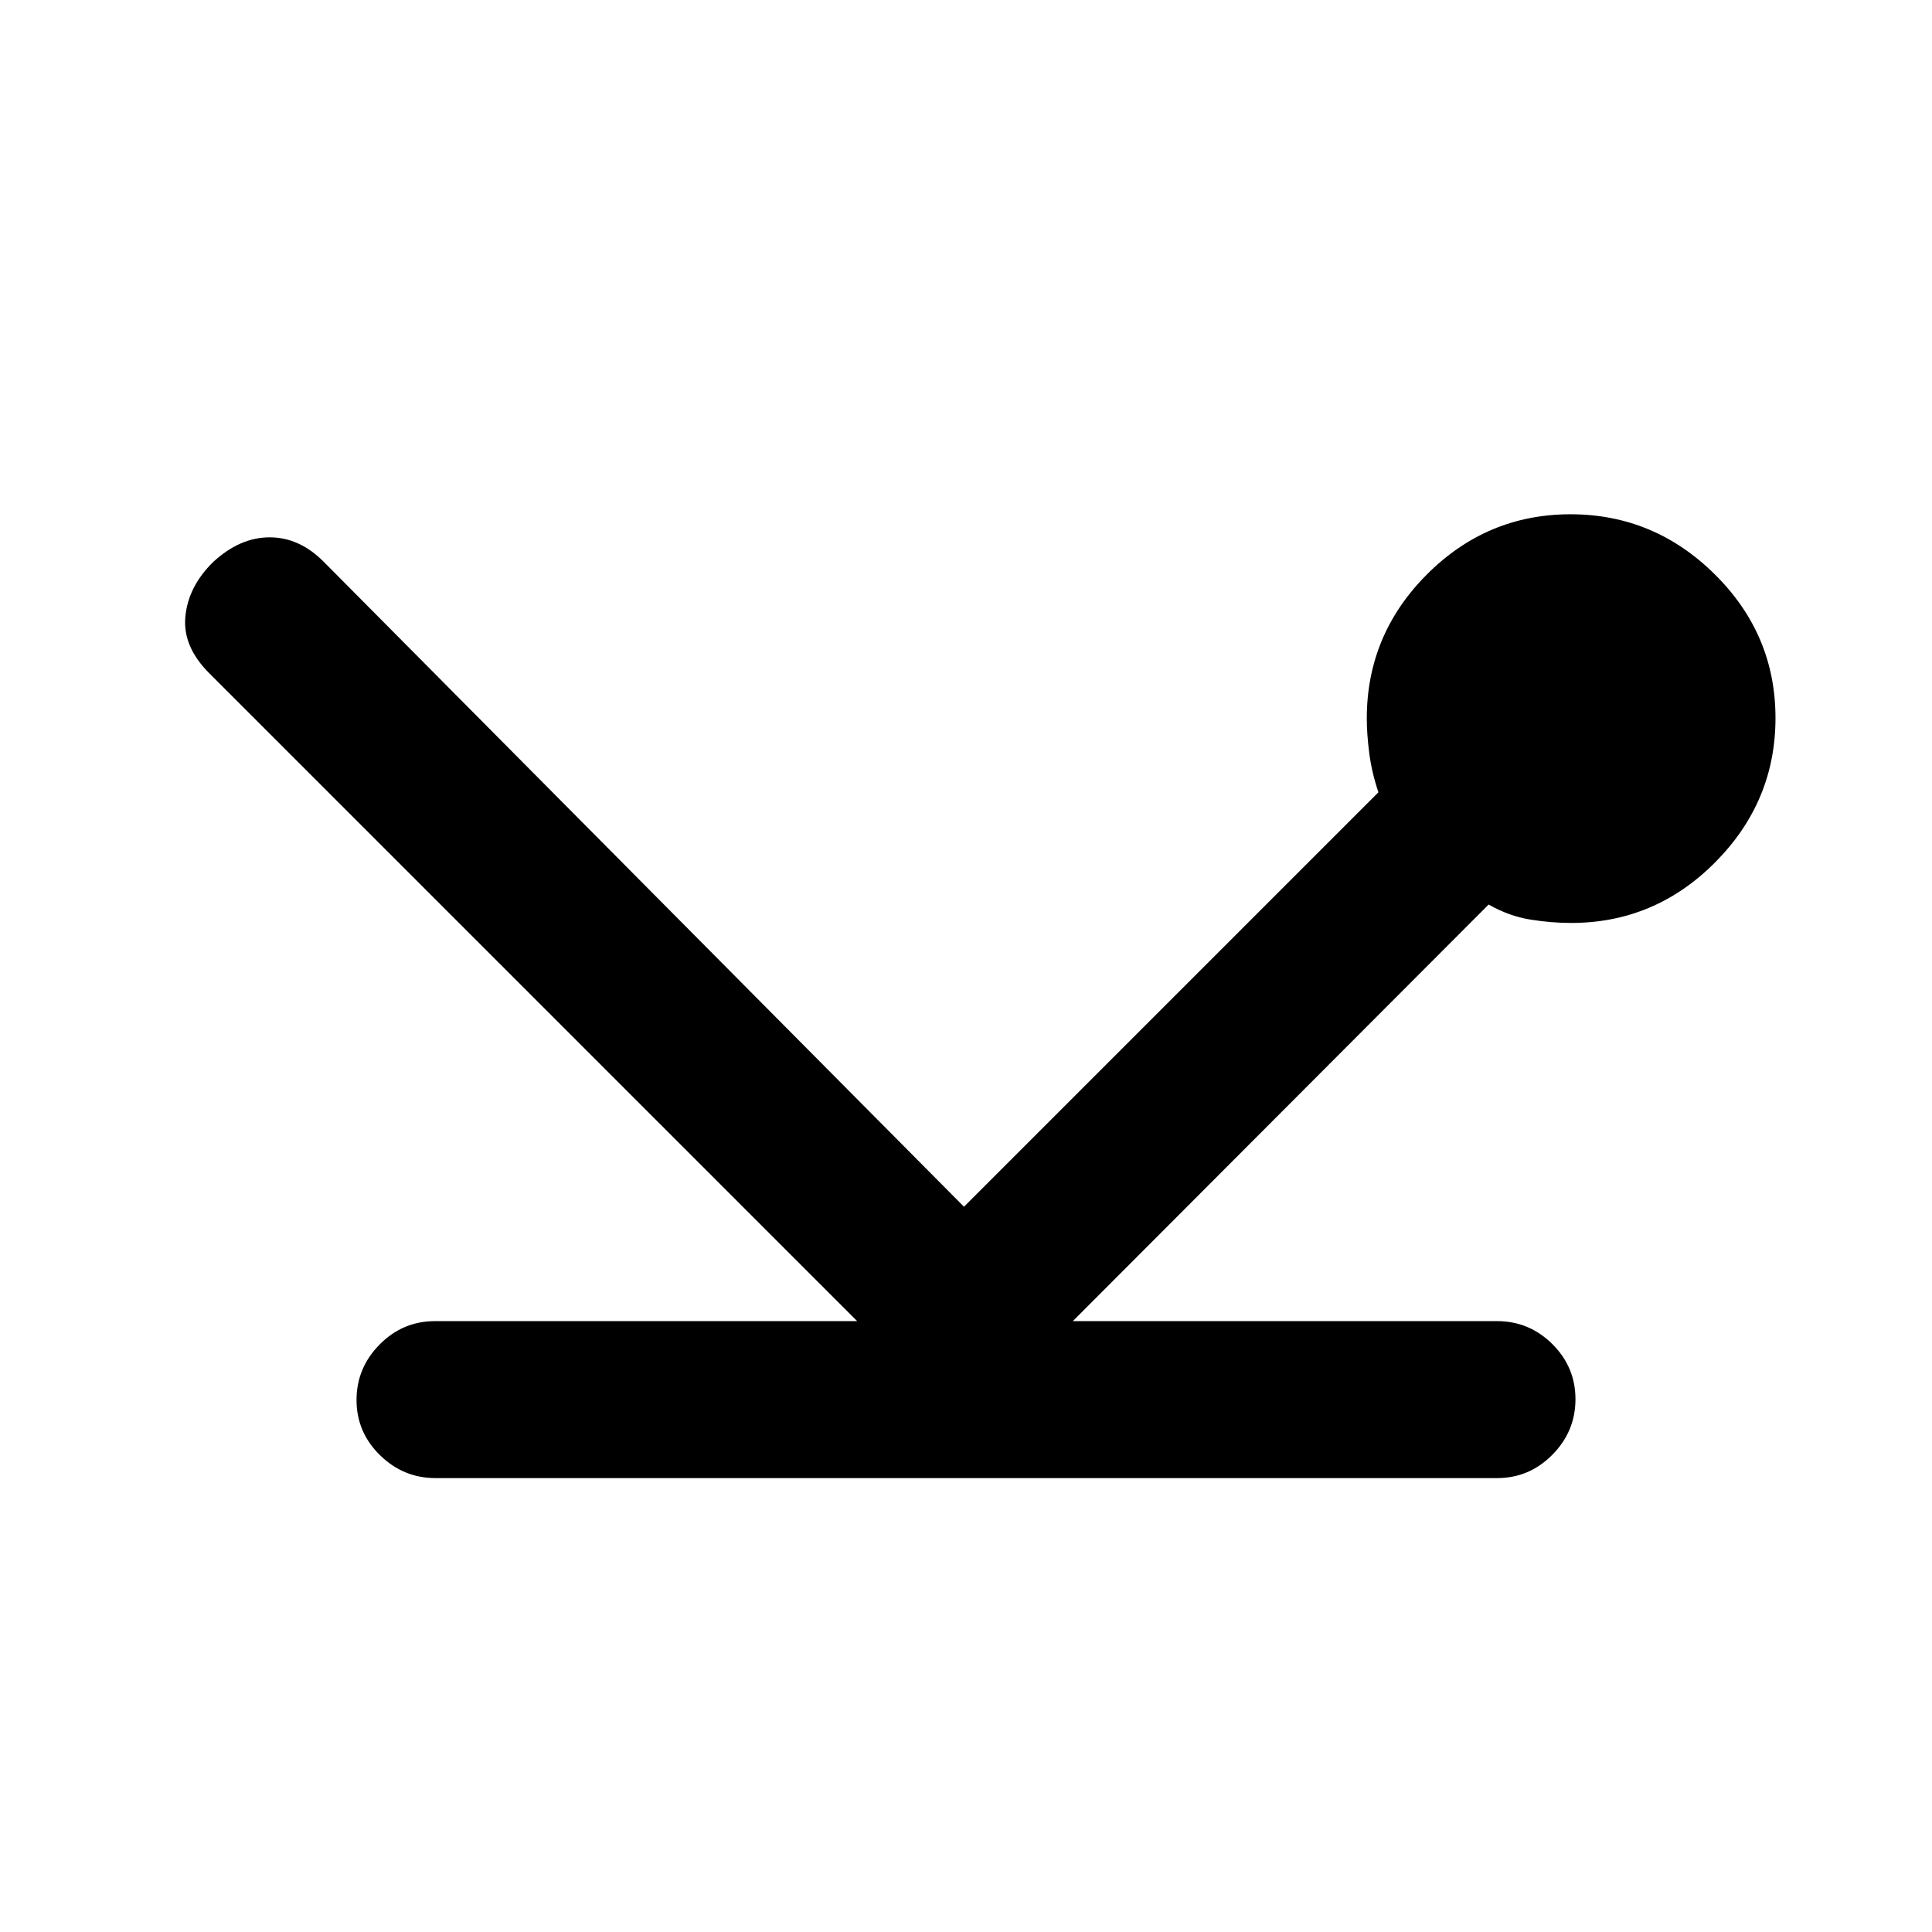 <svg xmlns="http://www.w3.org/2000/svg" height="20" viewBox="0 -960 960 960" width="20"><path d="M216.45-225.54q-16.04 0-27.67-11.42-11.62-11.42-11.62-27.38 0-15.97 11.47-27.58 11.48-11.62 27.53-11.62h209.76L103.89-625.57q-13.27-13.28-11.77-28.2t13.78-26.95Q119.18-693 133.97-693q14.8 0 26.81 12.07L479-360.38l205.92-205.93q-3.38-10.15-4.57-19.65-1.2-9.5-1.2-17.01 0-41.65 29.85-71.57 29.85-29.92 71.38-29.92 41.54 0 71.69 29.85 30.16 29.84 30.16 71.38 0 41.54-29.95 71.69t-71.64 30.15q-9.8 0-20.3-1.69t-20.65-7.46l-206.61 207h210.76q16.05 0 27.53 11.42 11.47 11.42 11.47 27.38 0 15.97-11.46 27.58-11.47 11.62-27.52 11.62H216.45Z"/></svg>